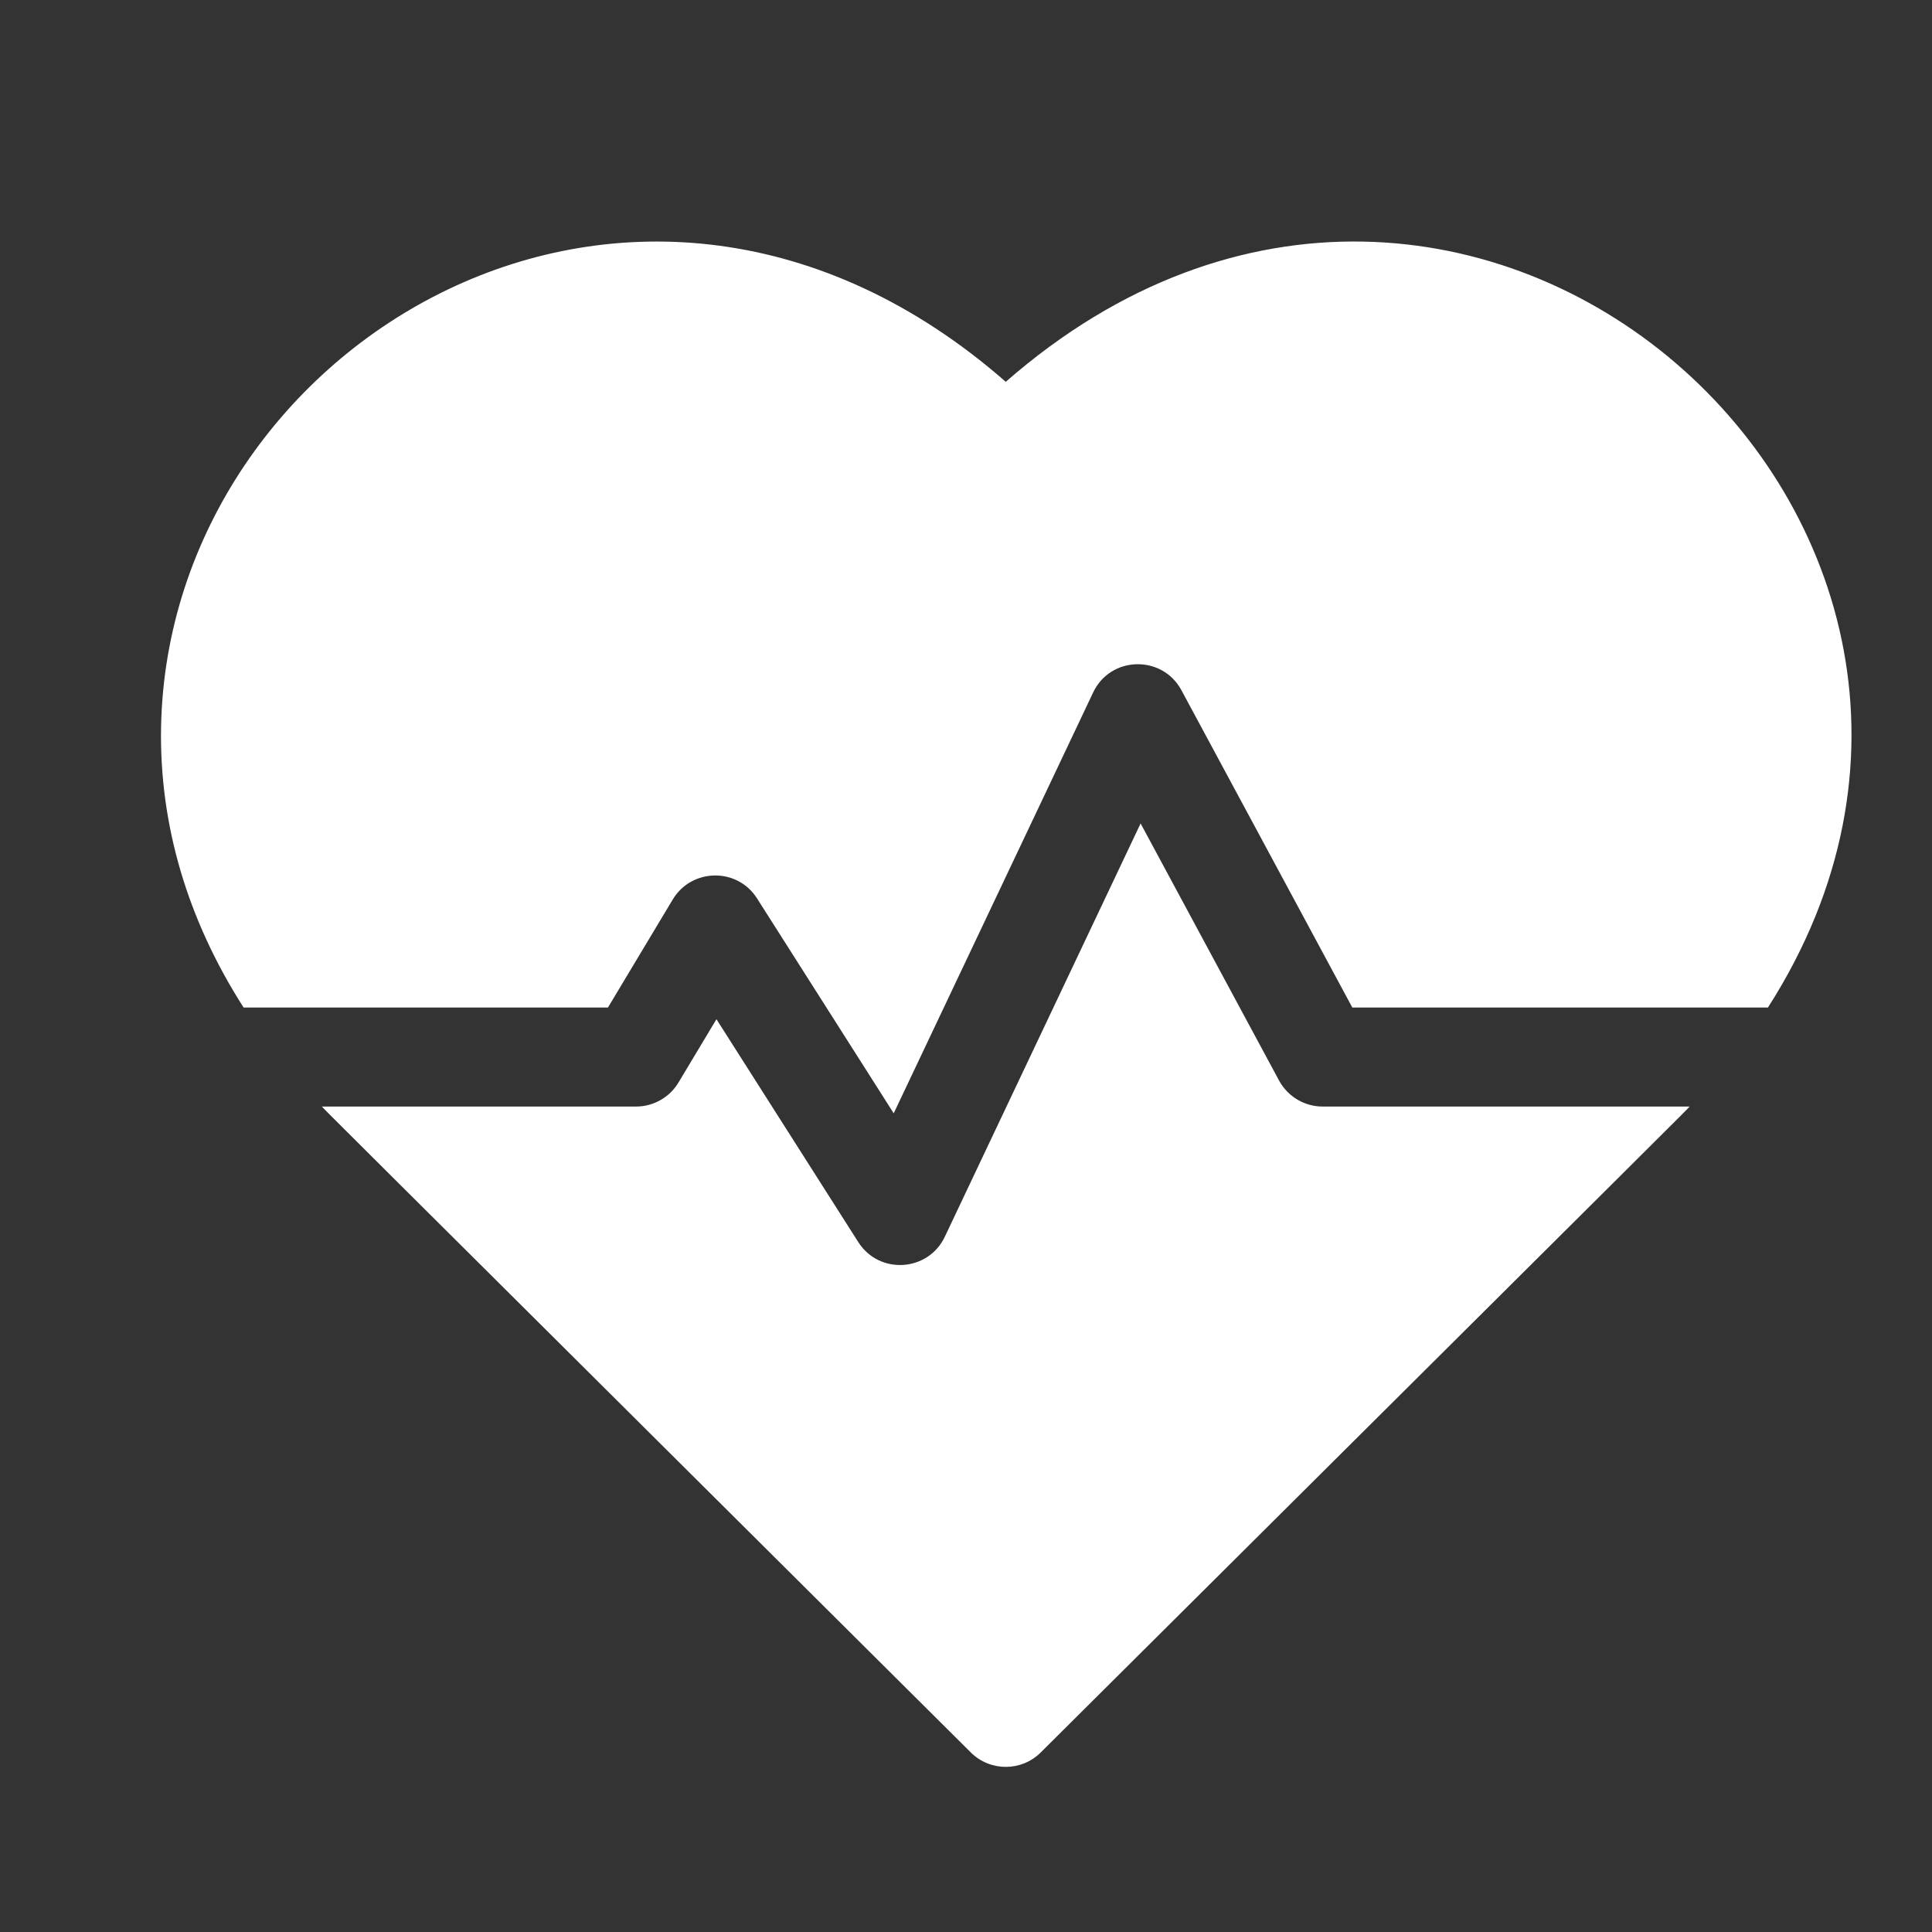 <svg width="24" height="24" viewBox="0 0 24 24" fill="none" xmlns="http://www.w3.org/2000/svg">
<rect x="0" y="0" width="24" height="24" fill="#333333" stroke="none"/>
<path d="M12.494 4.743C7.917 0.739 2.097 4.257 2.001 9.025C1.977 10.241 2.328 11.425 3.026 12.516H7.552L8.357 11.174C8.591 10.785 9.157 10.772 9.404 11.16L11.102 13.83L13.579 8.603C13.794 8.146 14.438 8.132 14.676 8.574L16.799 12.516H21.962C25.787 6.538 18.228 -0.272 12.494 4.743Z" fill="white"/>
<path d="M15.889 13.423L14.169 10.229L11.737 15.363C11.53 15.8 10.922 15.838 10.662 15.43L8.9 12.661L8.428 13.448C8.317 13.633 8.117 13.746 7.9 13.746H3.999C4.121 13.874 3.47 13.224 12.06 21.77C12.3 22.008 12.688 22.009 12.928 21.77C21.386 13.355 20.867 13.874 20.989 13.746H16.431C16.205 13.746 15.997 13.622 15.889 13.423Z" fill="white"/>
</svg>
